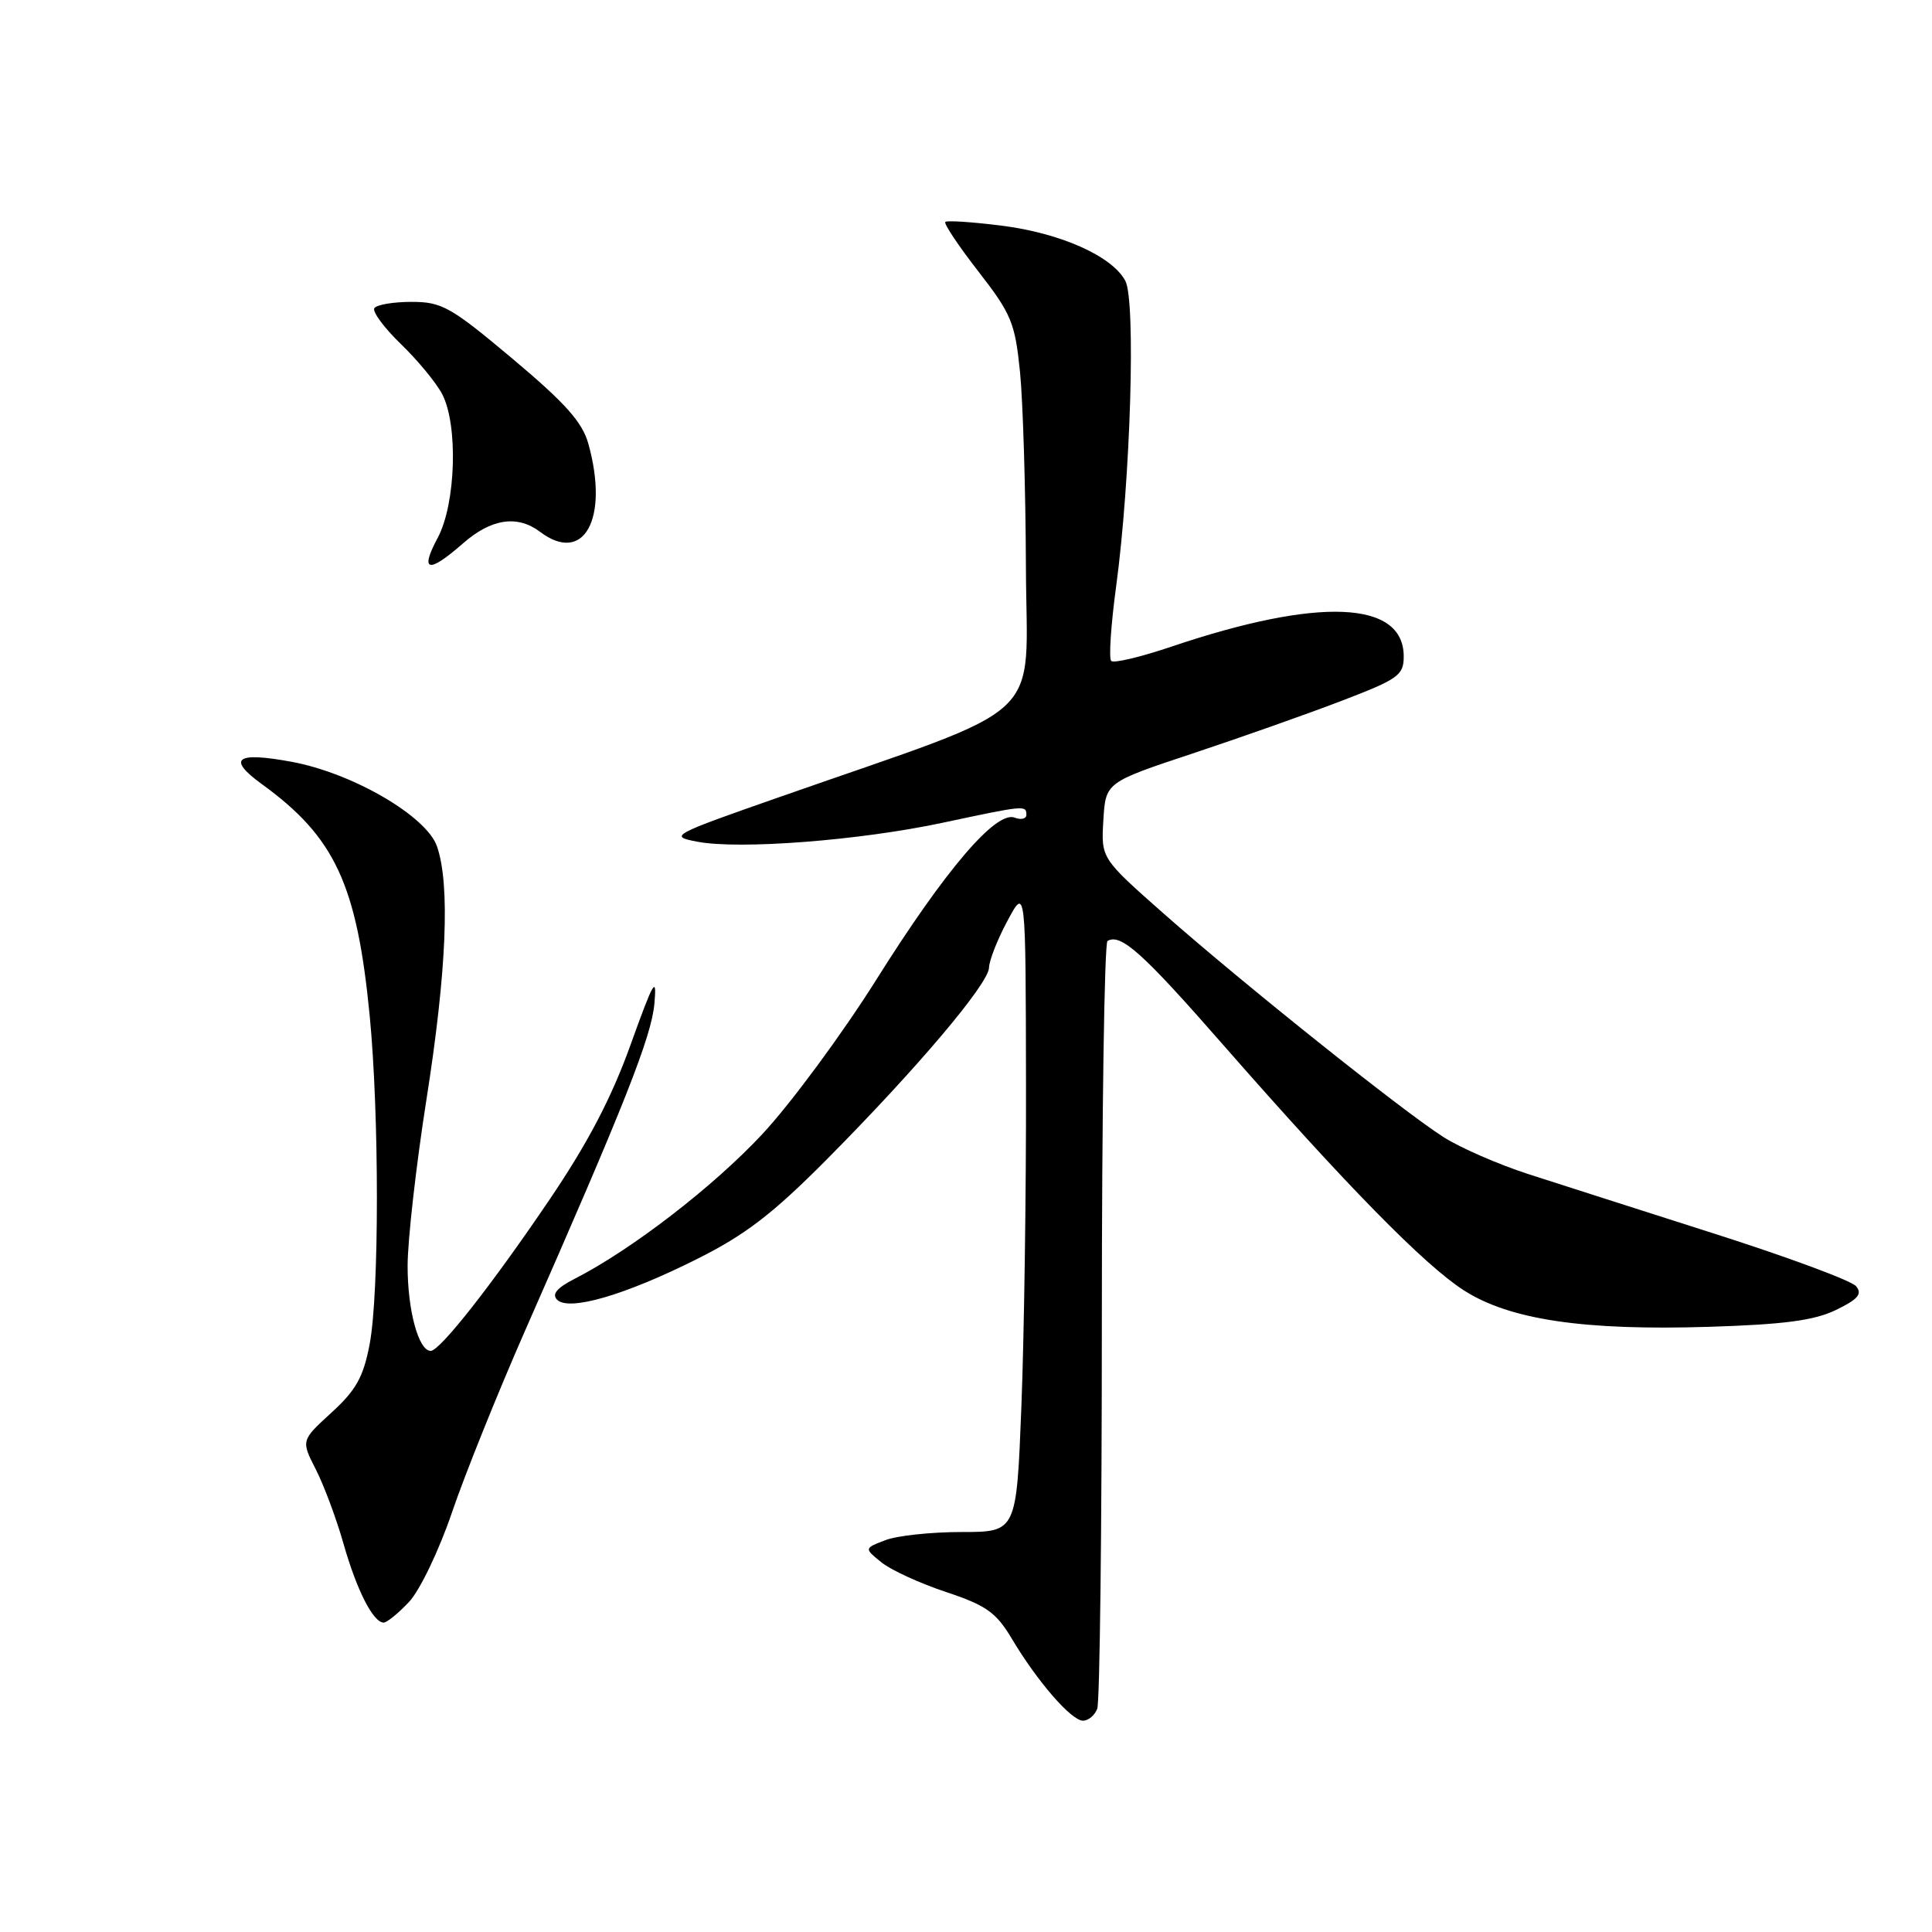 <?xml version="1.0" encoding="UTF-8" standalone="no"?>
<!DOCTYPE svg PUBLIC "-//W3C//DTD SVG 1.1//EN" "http://www.w3.org/Graphics/SVG/1.1/DTD/svg11.dtd" >
<svg xmlns="http://www.w3.org/2000/svg" xmlns:xlink="http://www.w3.org/1999/xlink" version="1.1" viewBox="0 0 256 256">
 <g >
 <path fill="currentColor"
d=" M 145.39 226.42 C 145.73 225.55 146.00 202.40 146.00 174.98 C 146.00 147.55 146.34 124.92 146.75 124.68 C 148.52 123.66 151.39 126.23 162.12 138.50 C 178.37 157.05 188.72 167.61 193.97 170.98 C 200.04 174.87 209.84 176.33 226.46 175.81 C 236.40 175.50 240.40 174.97 243.27 173.58 C 246.20 172.16 246.80 171.46 245.94 170.43 C 245.34 169.70 236.89 166.57 227.17 163.47 C 217.45 160.37 206.32 156.80 202.44 155.55 C 198.56 154.29 193.55 152.11 191.32 150.70 C 186.01 147.35 164.75 130.37 154.20 121.06 C 145.90 113.73 145.90 113.73 146.20 108.70 C 146.50 103.67 146.50 103.67 158.00 99.85 C 164.32 97.75 173.21 94.61 177.75 92.87 C 185.30 89.98 186.00 89.48 186.00 86.98 C 186.00 79.56 174.73 79.09 155.17 85.70 C 151.14 87.06 147.57 87.91 147.24 87.58 C 146.91 87.25 147.20 82.82 147.89 77.74 C 149.81 63.53 150.52 39.84 149.11 37.21 C 147.35 33.92 140.49 30.87 132.64 29.89 C 128.80 29.41 125.48 29.19 125.26 29.41 C 125.04 29.63 127.01 32.59 129.65 35.98 C 134.02 41.61 134.50 42.77 135.16 49.32 C 135.55 53.27 135.90 64.88 135.94 75.12 C 136.01 96.15 139.41 92.96 103.50 105.54 C 88.89 110.65 88.60 110.81 92.40 111.53 C 97.98 112.60 113.96 111.36 124.95 109.01 C 135.79 106.70 136.00 106.67 136.00 107.97 C 136.00 108.50 135.30 108.67 134.45 108.34 C 131.98 107.39 125.26 115.26 116.15 129.76 C 111.60 137.00 104.78 146.24 100.99 150.30 C 94.50 157.26 83.67 165.60 76.14 169.45 C 73.79 170.65 73.09 171.49 73.82 172.22 C 75.38 173.78 82.78 171.63 92.35 166.83 C 98.79 163.61 102.40 160.83 109.56 153.62 C 121.46 141.63 130.99 130.37 131.05 128.22 C 131.07 127.28 132.17 124.47 133.50 122.00 C 135.91 117.50 135.91 117.50 135.95 143.59 C 135.98 157.94 135.70 177.18 135.34 186.34 C 134.69 203.00 134.69 203.00 127.41 203.00 C 123.41 203.00 118.86 203.48 117.32 204.08 C 114.50 205.16 114.50 205.16 116.77 207.00 C 118.01 208.02 121.87 209.79 125.33 210.94 C 130.68 212.72 131.99 213.65 134.06 217.12 C 137.45 222.81 141.96 228.00 143.50 228.00 C 144.21 228.00 145.06 227.29 145.39 226.42 Z  M 54.21 212.25 C 55.64 210.72 58.17 205.45 59.89 200.40 C 61.59 195.40 65.94 184.60 69.54 176.40 C 82.78 146.32 86.31 137.40 86.71 133.00 C 87.06 129.15 86.61 129.94 83.56 138.42 C 81.04 145.44 77.91 151.43 72.84 158.92 C 65.23 170.17 58.30 179.00 57.07 179.00 C 55.46 179.00 54.00 173.61 54.01 167.70 C 54.02 164.29 55.14 154.38 56.51 145.67 C 59.19 128.65 59.66 117.19 57.90 112.14 C 56.50 108.13 46.71 102.43 38.63 100.94 C 31.26 99.58 30.03 100.51 34.71 103.91 C 44.37 110.92 47.29 117.18 48.98 134.52 C 50.26 147.69 50.26 171.36 48.98 178.11 C 48.15 182.46 47.19 184.20 43.92 187.18 C 39.89 190.87 39.89 190.87 41.85 194.71 C 42.93 196.83 44.58 201.25 45.51 204.53 C 47.26 210.69 49.45 215.00 50.84 215.00 C 51.27 215.00 52.79 213.76 54.21 212.25 Z  M 61.35 72.00 C 65.09 68.72 68.55 68.20 71.56 70.47 C 77.37 74.86 80.73 68.75 77.96 58.80 C 77.16 55.93 74.93 53.43 67.93 47.55 C 59.71 40.65 58.55 40.00 54.53 40.00 C 52.10 40.00 49.89 40.38 49.60 40.84 C 49.32 41.30 50.90 43.44 53.12 45.59 C 55.35 47.74 57.80 50.72 58.58 52.20 C 60.73 56.29 60.41 66.76 58.00 71.26 C 55.58 75.78 56.75 76.04 61.35 72.00 Z "/>
</g>
</svg>